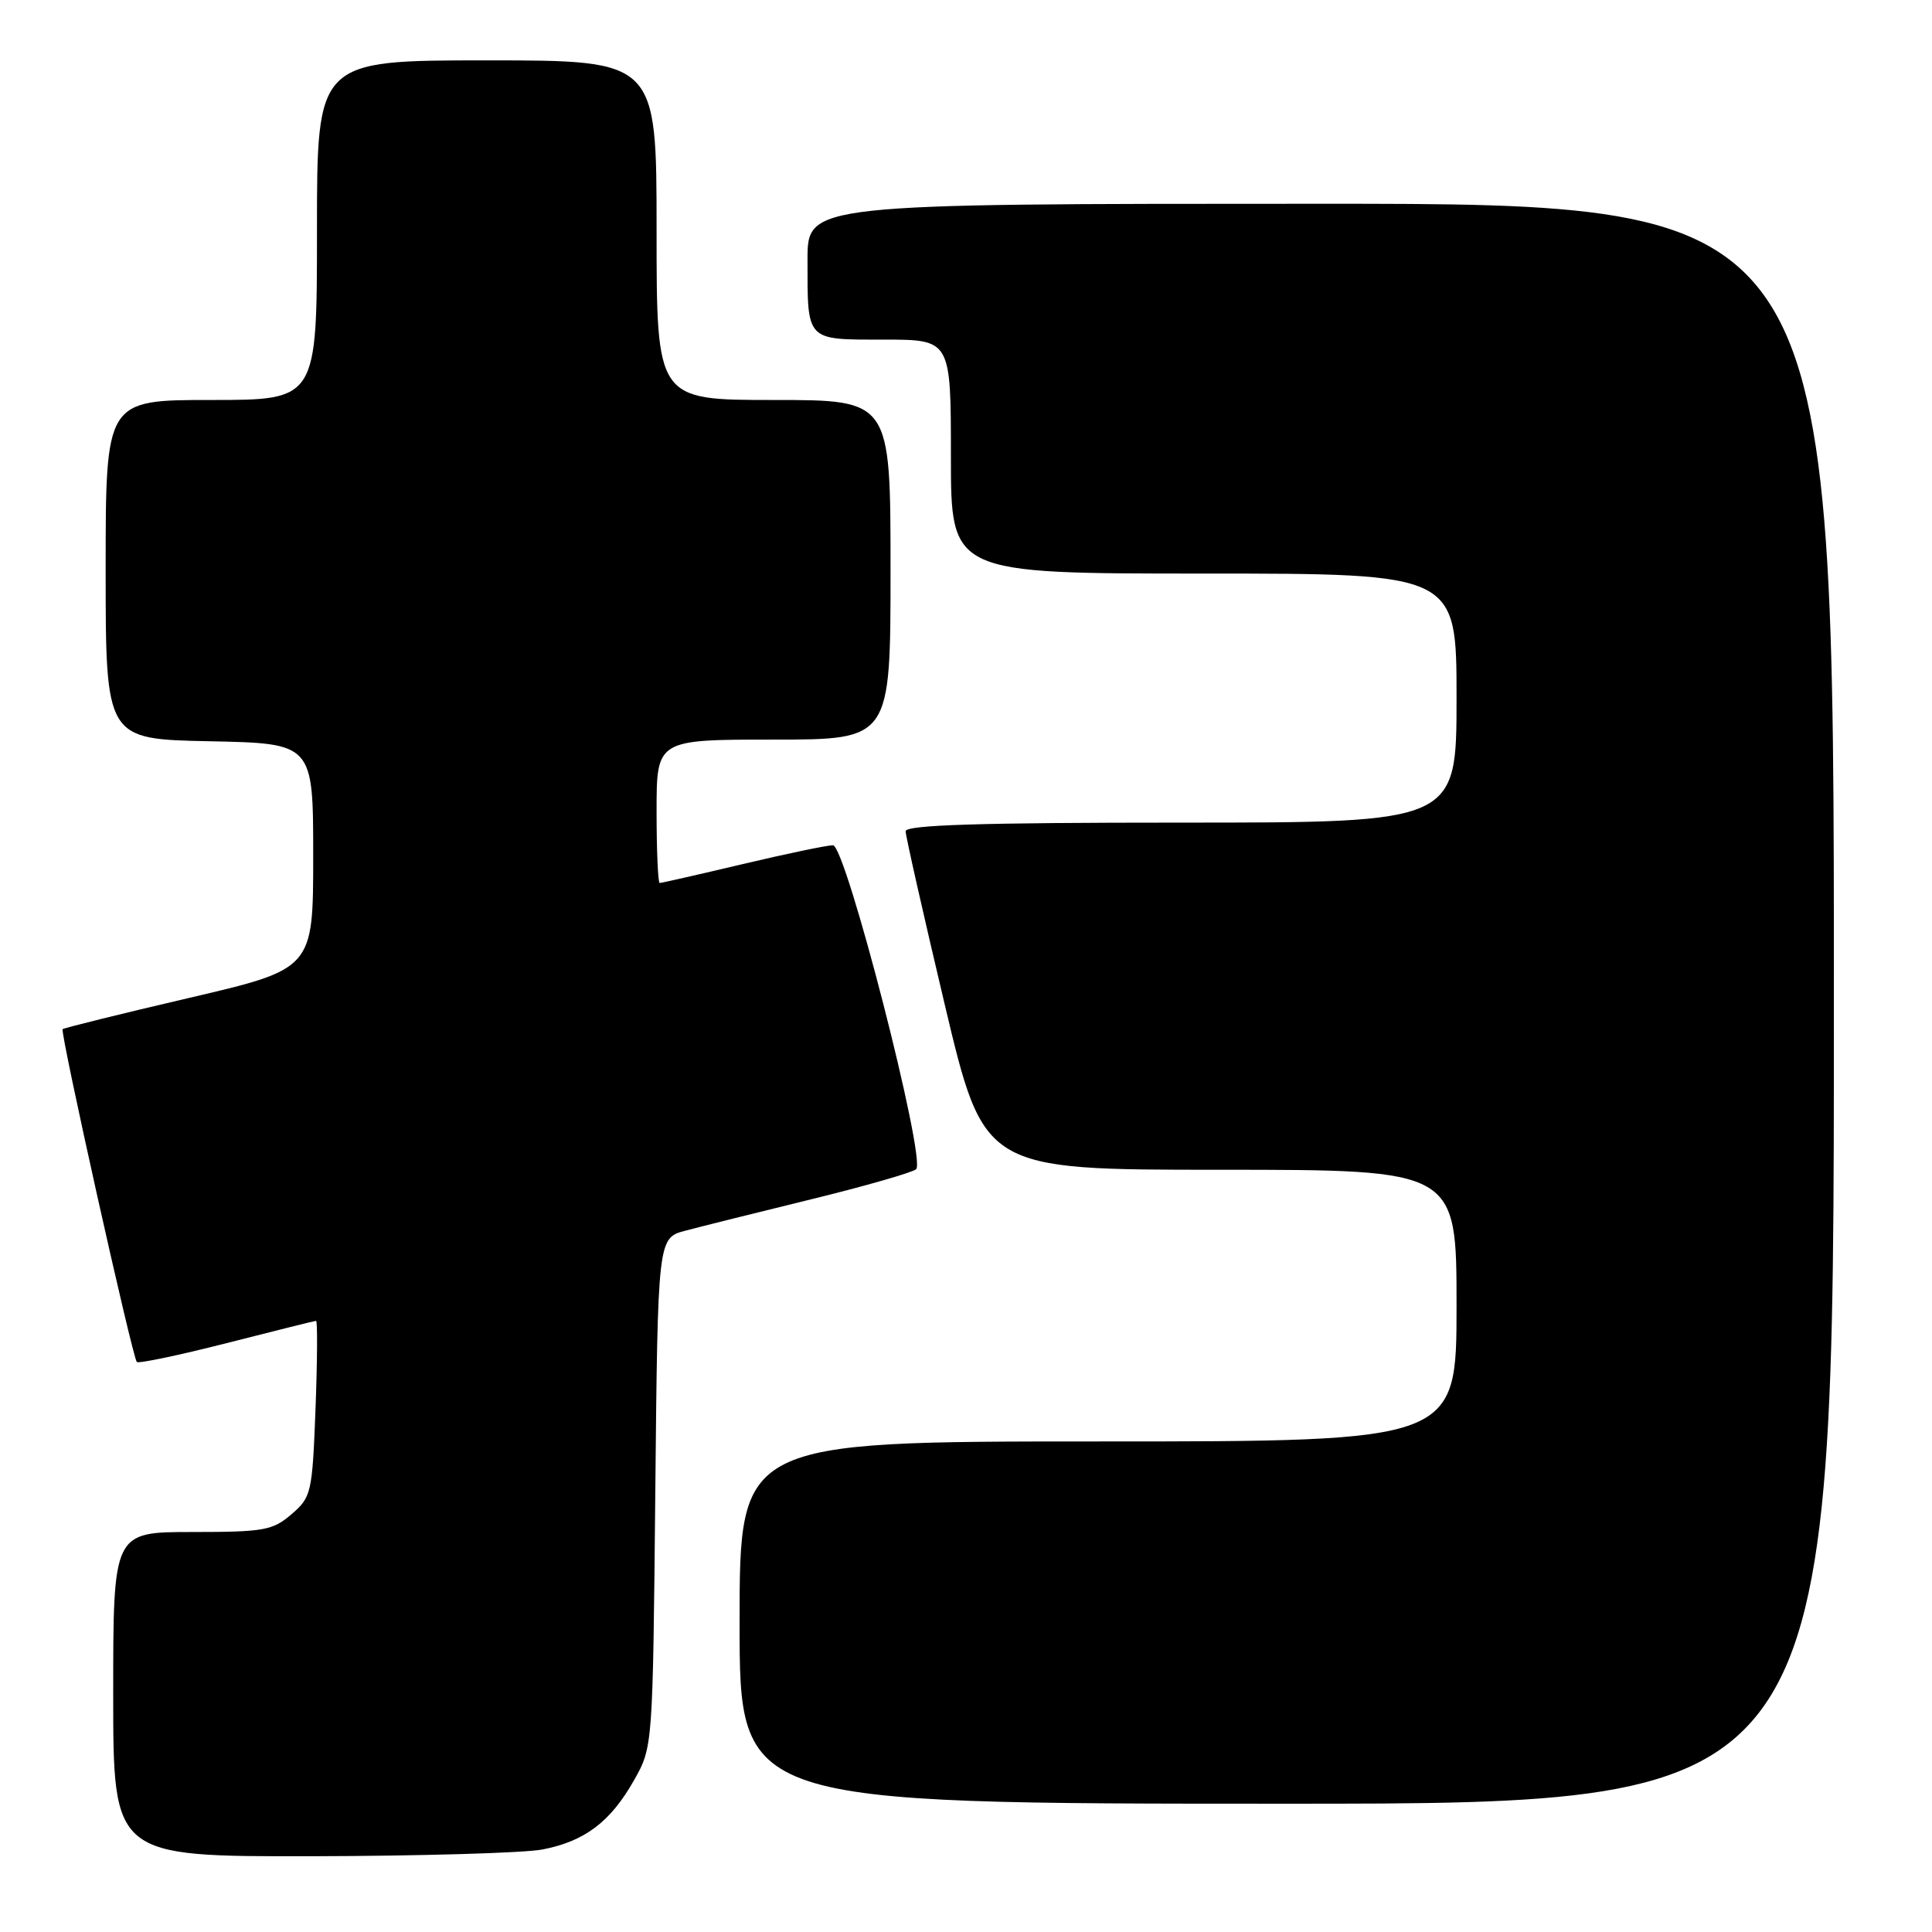 <?xml version="1.0" encoding="UTF-8" standalone="no"?>
<!DOCTYPE svg PUBLIC "-//W3C//DTD SVG 1.1//EN" "http://www.w3.org/Graphics/SVG/1.1/DTD/svg11.dtd" >
<svg xmlns="http://www.w3.org/2000/svg" xmlns:xlink="http://www.w3.org/1999/xlink" version="1.1" viewBox="0 0 256 256">
 <g >
 <path fill="currentColor"
d=" M 71.86 245.07 C 77.47 243.99 80.89 241.41 84.00 235.91 C 86.50 231.50 86.50 231.50 86.83 197.77 C 87.16 164.03 87.16 164.03 90.83 163.07 C 92.85 162.53 100.35 160.66 107.50 158.91 C 114.65 157.16 120.90 155.36 121.39 154.93 C 122.77 153.68 112.07 112.00 110.37 112.00 C 109.61 112.00 104.22 113.12 98.40 114.50 C 92.58 115.88 87.64 117.00 87.41 117.00 C 87.19 117.00 87.00 112.72 87.00 107.50 C 87.00 98.00 87.00 98.00 102.50 98.00 C 118.00 98.00 118.00 98.00 118.00 75.50 C 118.00 53.00 118.00 53.00 102.50 53.00 C 87.00 53.00 87.00 53.00 87.00 30.50 C 87.00 8.00 87.00 8.00 64.50 8.00 C 42.00 8.00 42.00 8.00 42.00 30.50 C 42.00 53.00 42.00 53.00 28.00 53.00 C 14.00 53.00 14.00 53.00 14.00 75.47 C 14.00 97.94 14.00 97.94 27.75 98.22 C 41.50 98.50 41.50 98.50 41.50 113.44 C 41.50 128.39 41.50 128.39 25.05 132.23 C 16.00 134.34 8.46 136.21 8.30 136.37 C 7.93 136.74 17.55 179.88 18.13 180.47 C 18.37 180.70 23.72 179.58 30.03 177.97 C 36.34 176.36 41.67 175.03 41.88 175.02 C 42.08 175.01 42.05 180.24 41.81 186.65 C 41.38 197.85 41.26 198.38 38.62 200.65 C 36.13 202.79 34.97 203.00 25.44 203.00 C 15.00 203.00 15.00 203.00 15.00 224.50 C 15.00 246.00 15.00 246.00 41.25 245.96 C 55.69 245.93 69.46 245.53 71.86 245.07 Z  M 243.00 133.00 C 243.00 27.00 243.00 27.00 175.00 27.00 C 107.00 27.00 107.00 27.00 107.00 34.42 C 107.00 45.29 106.72 45.00 117.11 45.00 C 126.00 45.00 126.00 45.00 126.00 60.50 C 126.00 76.00 126.00 76.00 159.50 76.00 C 193.00 76.00 193.00 76.00 193.00 92.50 C 193.00 109.00 193.00 109.00 156.50 109.00 C 129.90 109.00 120.00 109.31 120.00 110.14 C 120.00 110.76 122.34 121.11 125.19 133.14 C 130.38 155.00 130.38 155.00 161.69 155.00 C 193.00 155.00 193.00 155.00 193.00 173.00 C 193.00 191.00 193.00 191.00 145.50 191.00 C 98.00 191.00 98.00 191.00 98.00 215.00 C 98.00 239.00 98.00 239.00 170.50 239.00 C 243.00 239.00 243.00 239.00 243.00 133.00 Z "/>
</g>
</svg>